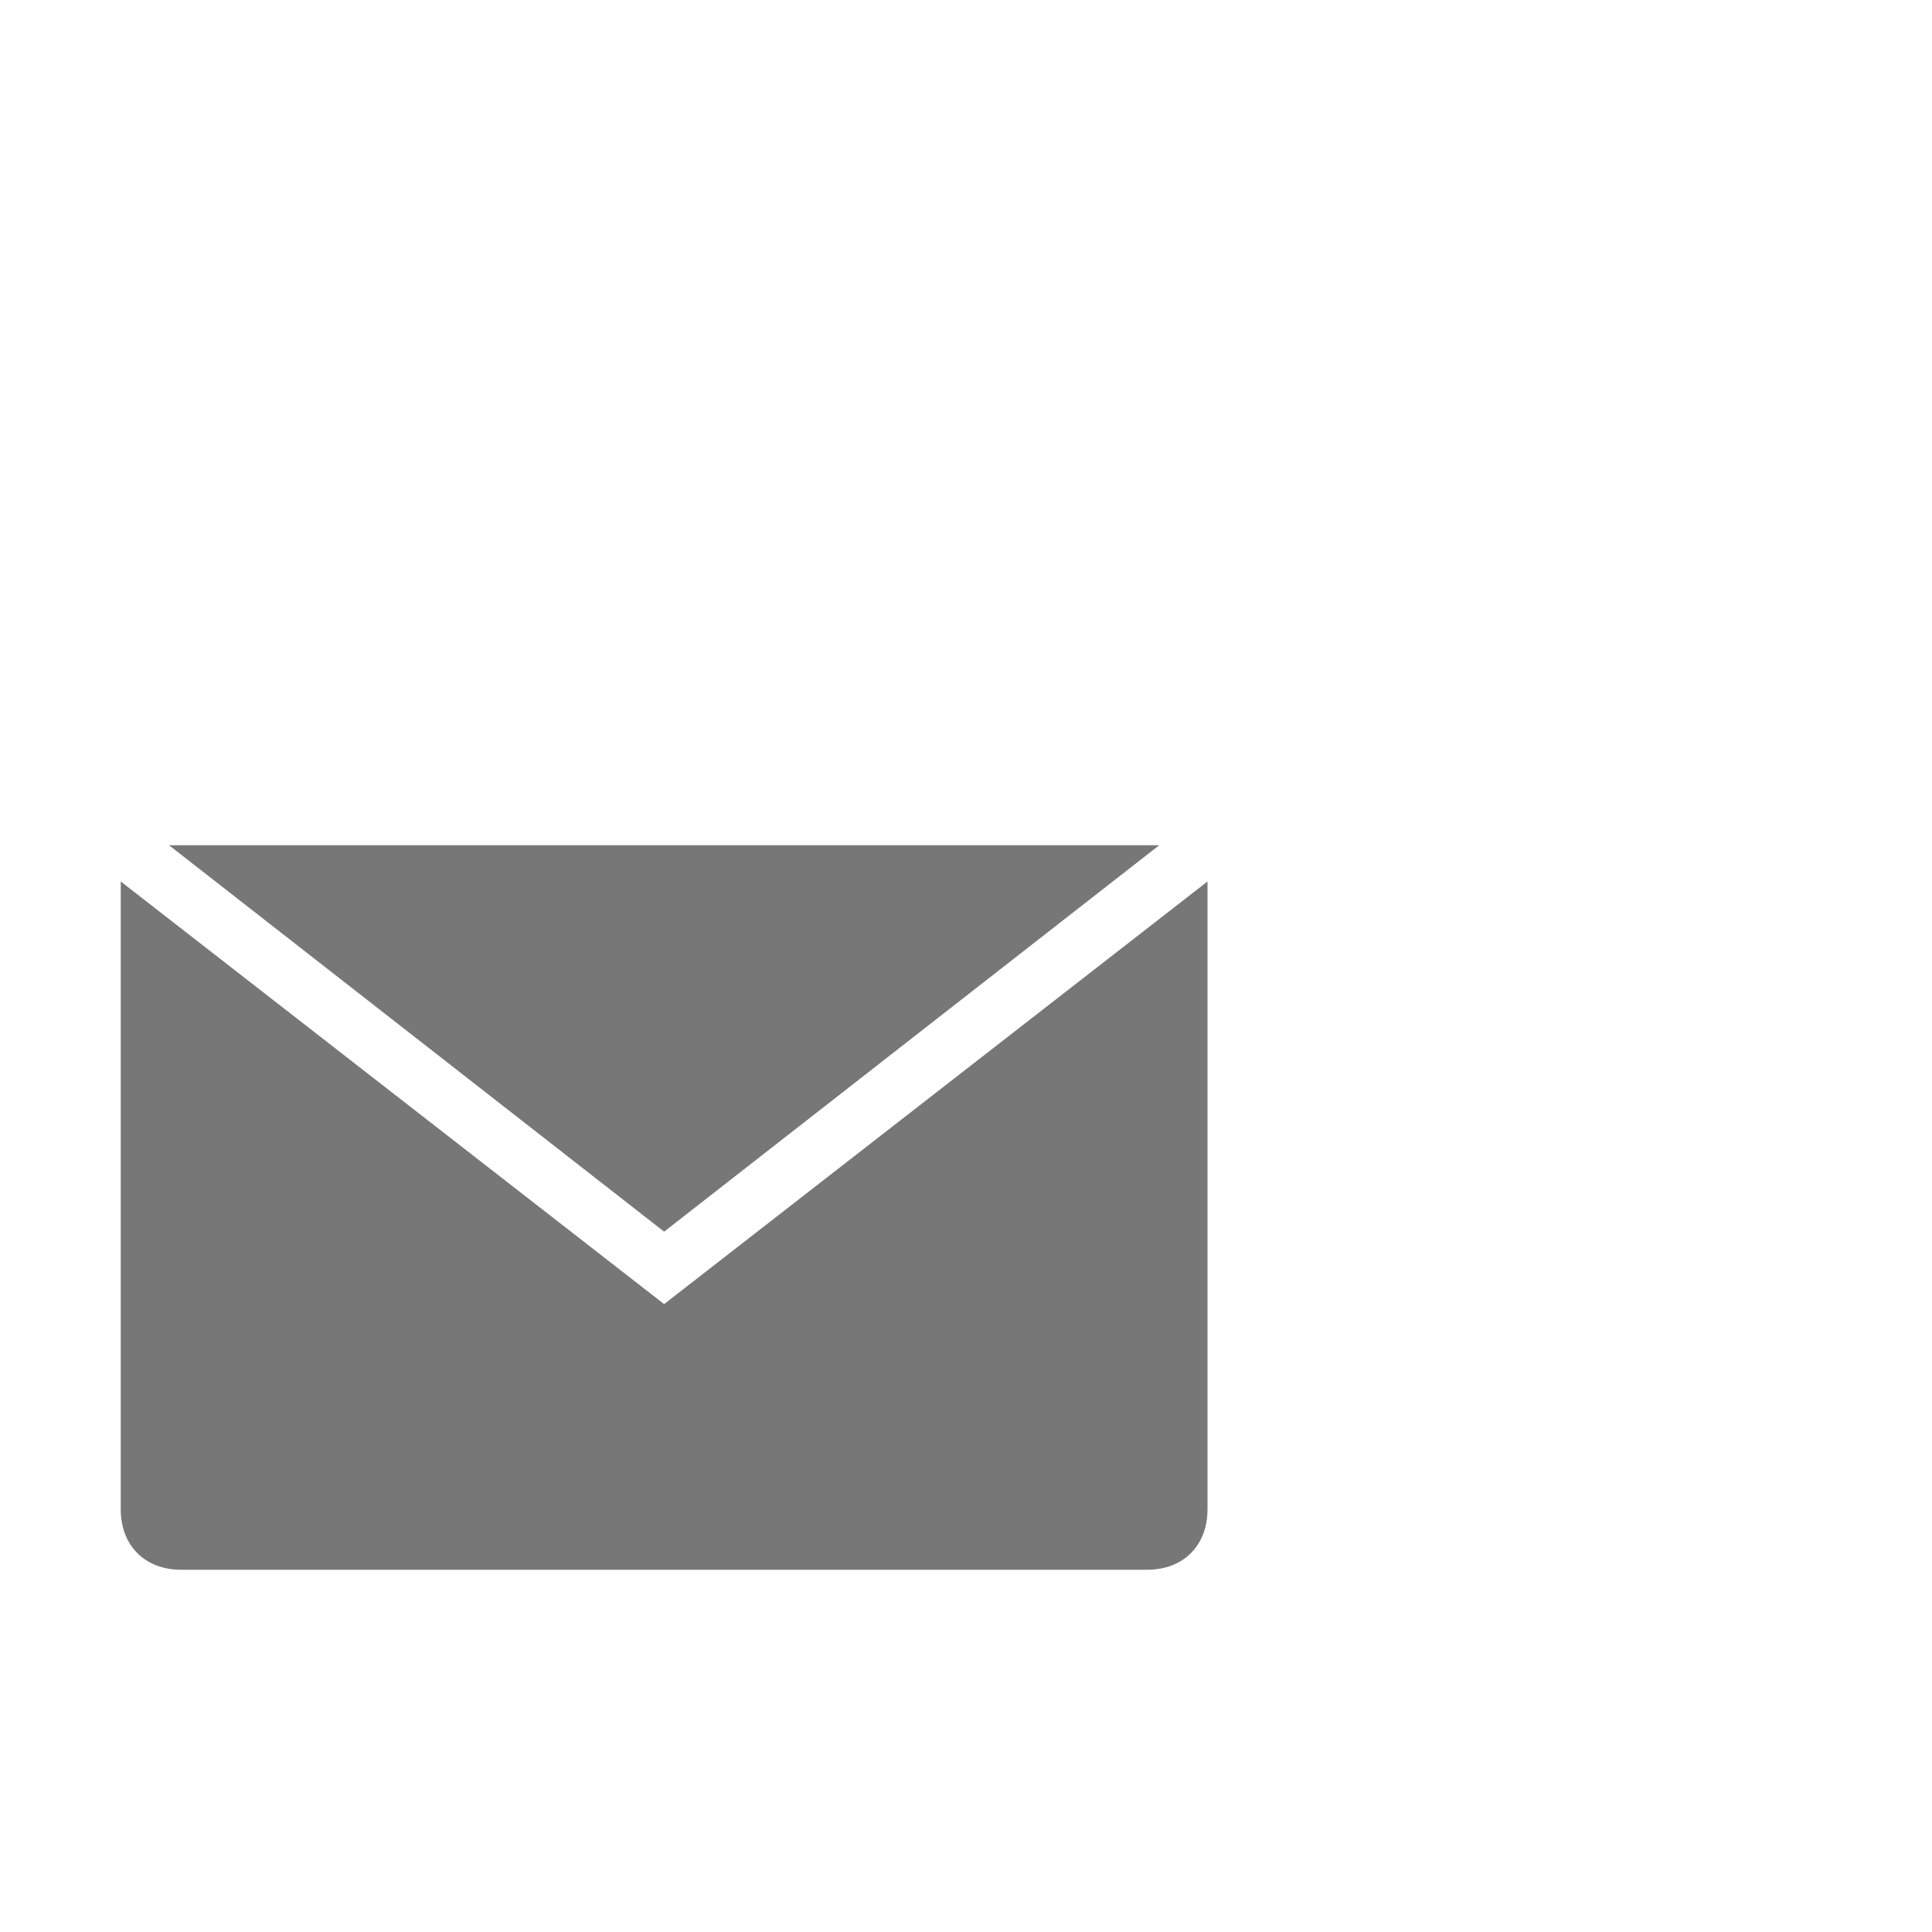 <?xml version="1.0" encoding="utf-8"?>
<!-- Generator: Adobe Illustrator 18.1.0, SVG Export Plug-In . SVG Version: 6.00 Build 0)  -->
<!DOCTYPE svg PUBLIC "-//W3C//DTD SVG 1.1//EN" "http://www.w3.org/Graphics/SVG/1.1/DTD/svg11.dtd">
<svg version="1.1" xmlns="http://www.w3.org/2000/svg" xmlns:xlink="http://www.w3.org/1999/xlink" x="0px" y="0px" width="32px"
	 height="32px" viewBox="0 0 32 32" enable-background="new 0 0 32 32" xml:space="preserve">
<g id="icons">
	<g>
		<polygon fill="#777777" points="19.2,14 2.8,14 11,20.4 		"/>
		<path fill="#777777" d="M11,21.6l-9-7V25c0,0.6,0.4,1,1,1h16c0.6,0,1-0.4,1-1V14.6L11,21.6z"/>
	</g>
</g>
<g id="working">
</g>
<g id="colour:_negative">
</g>
</svg>

